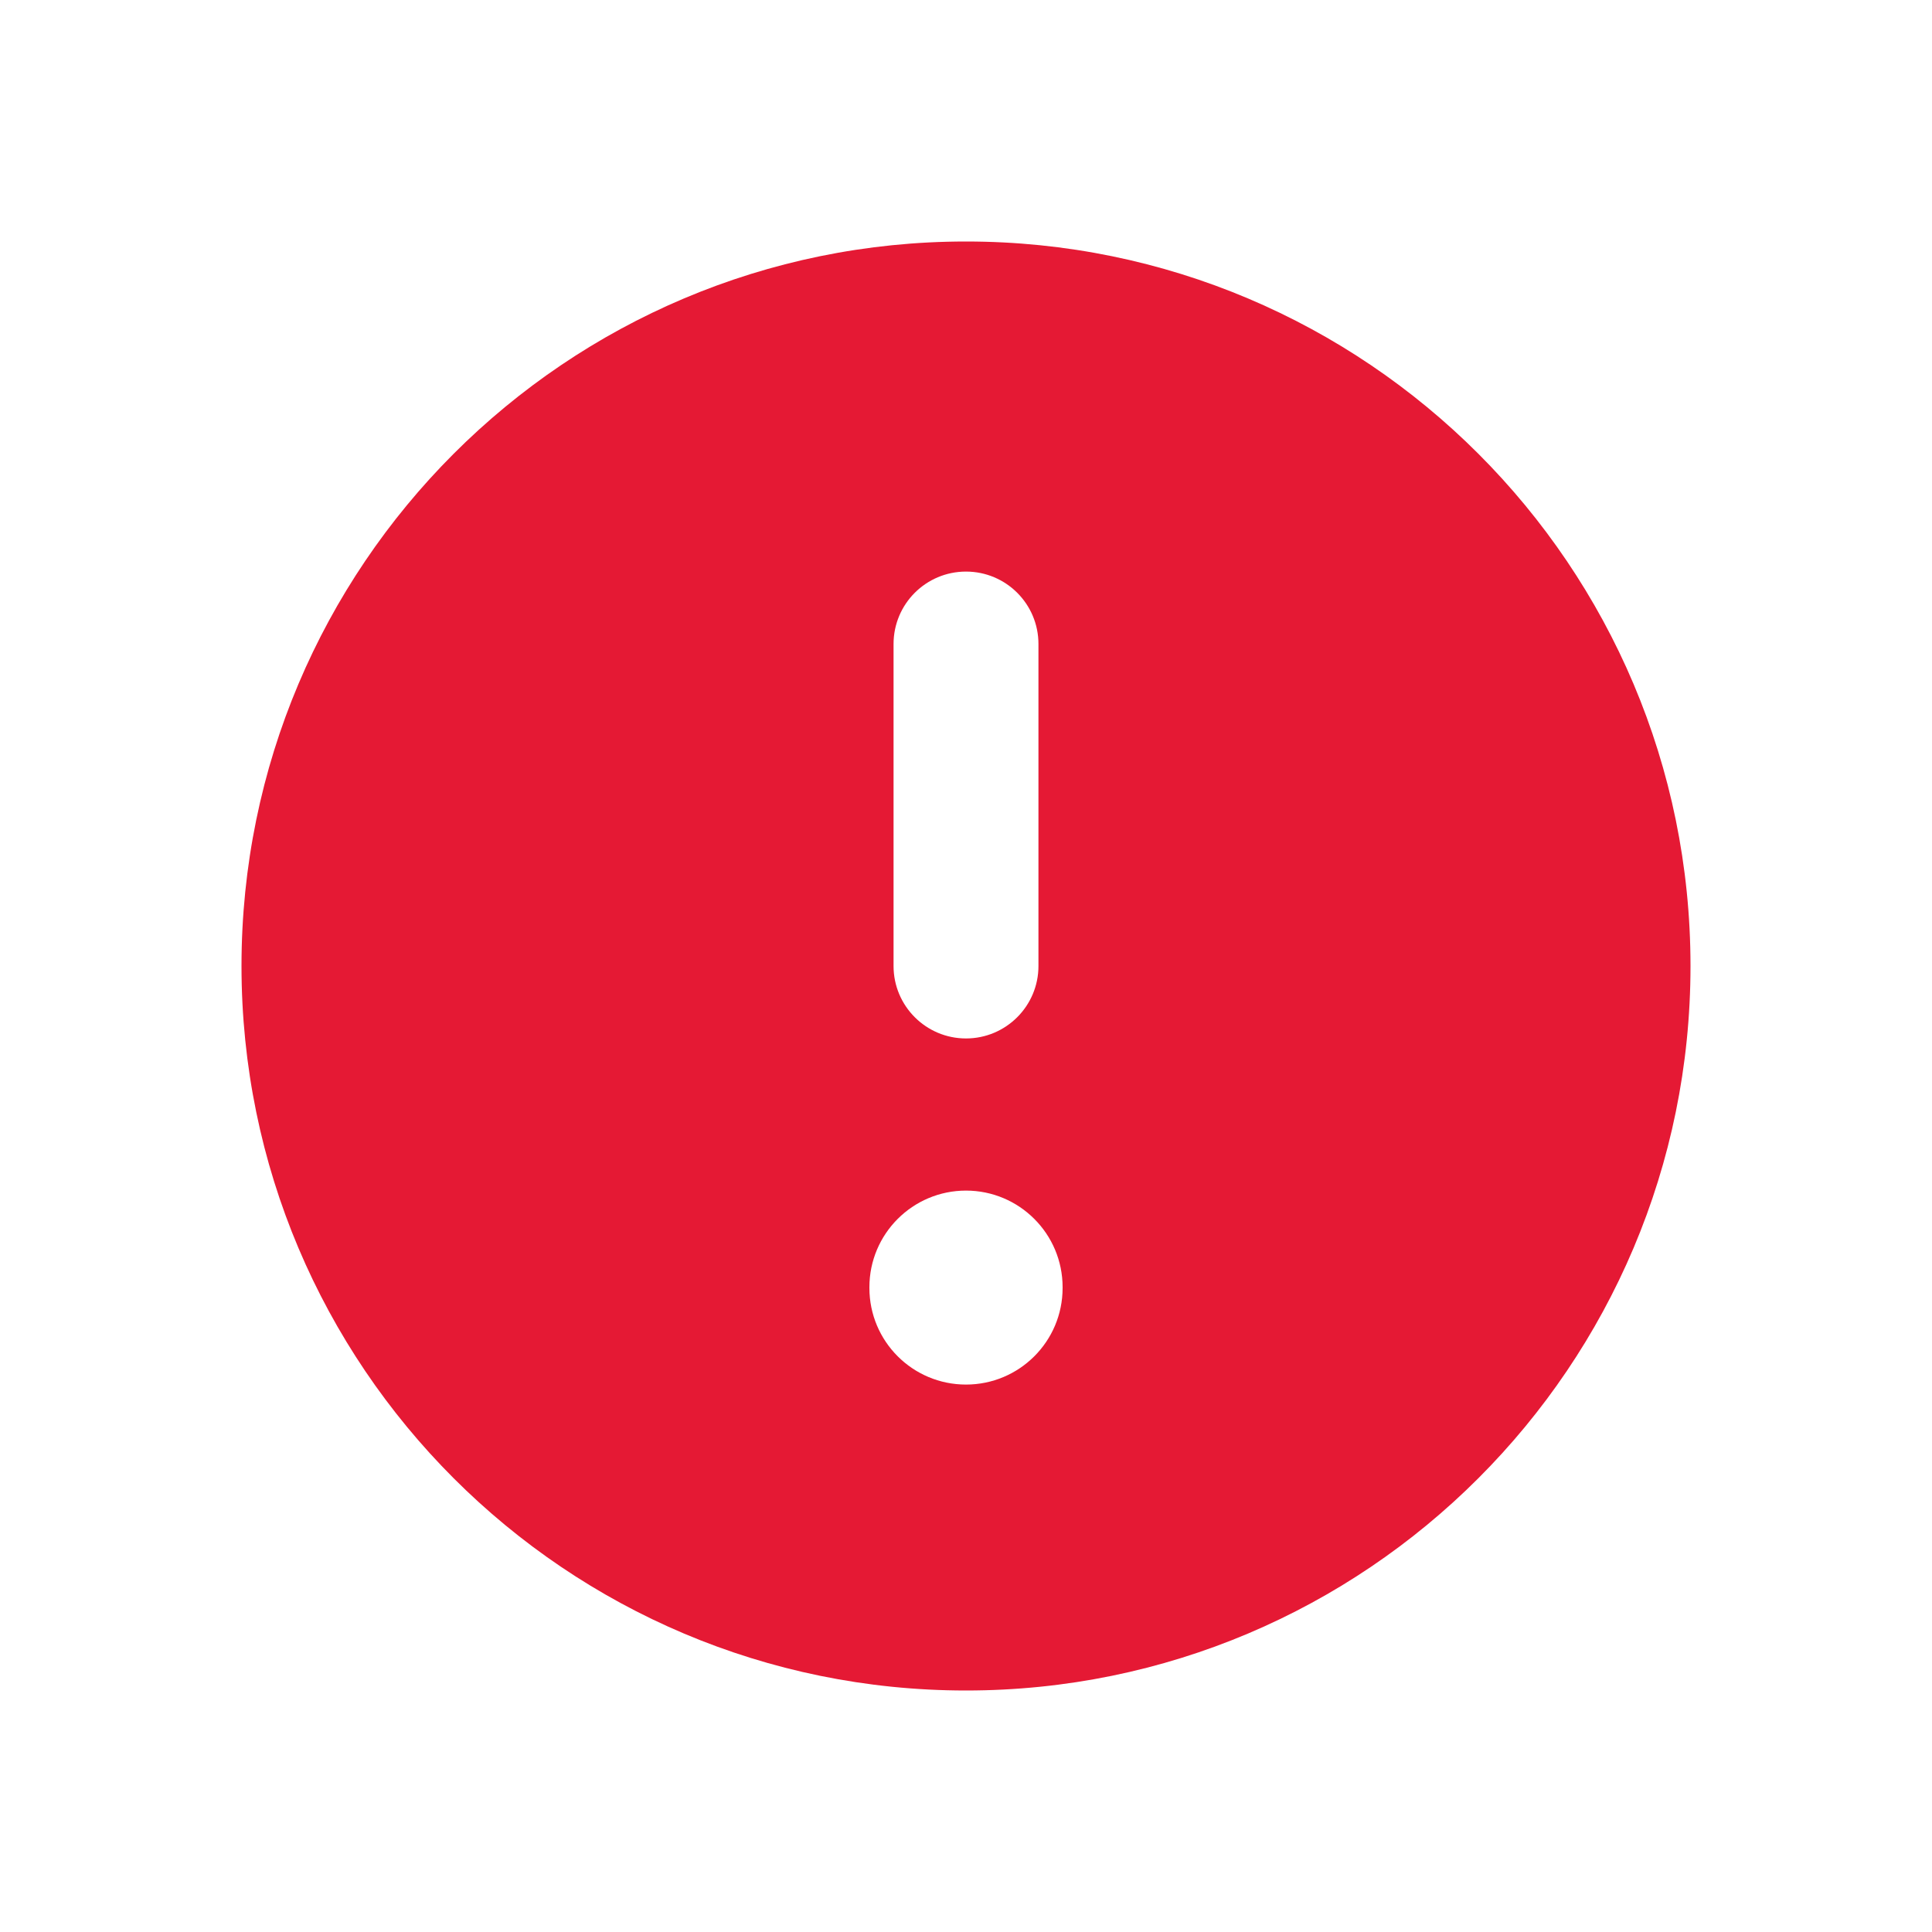 <svg width="20" height="20" viewBox="0 0 20 20" fill="none" xmlns="http://www.w3.org/2000/svg">
<path fill-rule="evenodd" clip-rule="evenodd" d="M17.5 10C17.5 14.142 14.142 17.5 10 17.5C5.858 17.5 2.5 14.142 2.5 10C2.5 5.858 5.858 2.5 10 2.5C14.142 2.5 17.5 5.858 17.5 10ZM10 10.75C9.586 10.75 9.25 10.414 9.25 10L9.25 6.667C9.25 6.252 9.586 5.917 10 5.917C10.414 5.917 10.75 6.252 10.75 6.667L10.75 10C10.75 10.414 10.414 10.75 10 10.75ZM9 13.333C9 13.886 9.448 14.333 10 14.333C10.552 14.333 11 13.886 11 13.333L11 13.325C11 12.773 10.552 12.325 10 12.325C9.448 12.325 9 12.773 9 13.325V13.333Z" fill="#E51934"/>
</svg>
